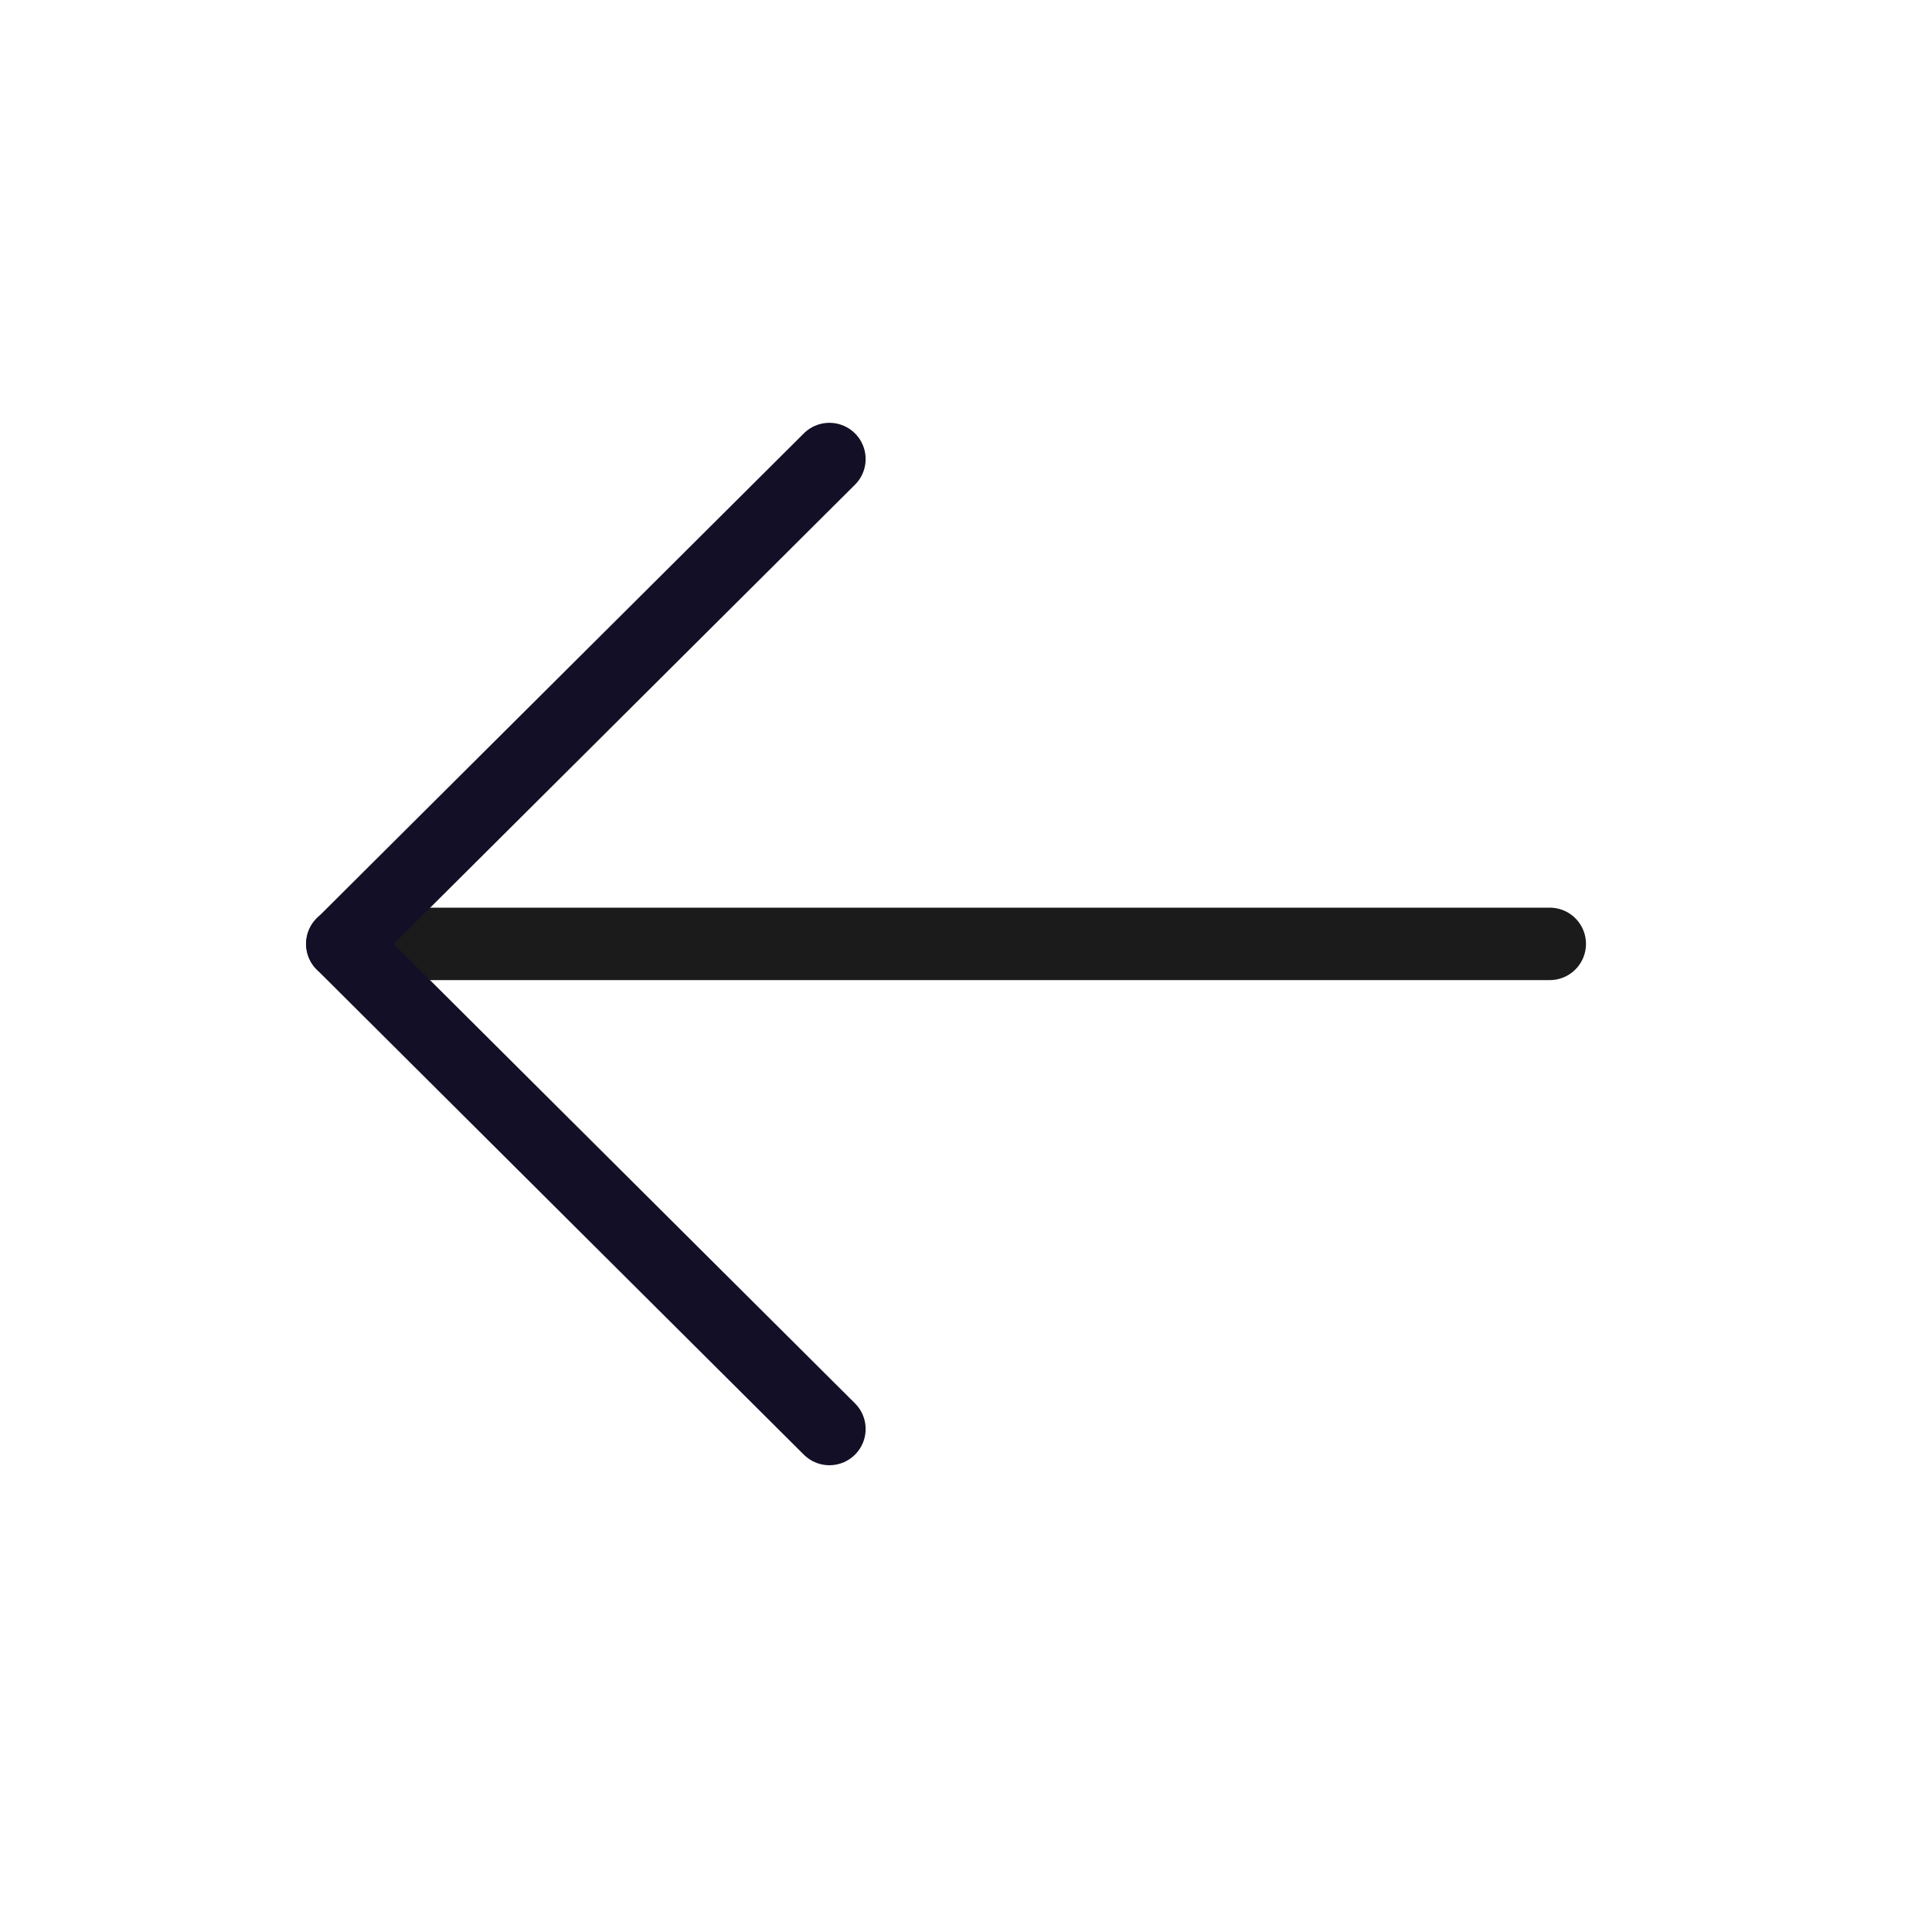 <svg width="40" height="40" viewBox="0 0 40 40" fill="none" xmlns="http://www.w3.org/2000/svg">
<path d="M7.086 19.542H32.086" stroke="#1B1B1B" stroke-width="1.5" stroke-linecap="round" stroke-linejoin="round"/>
<path d="M17.172 9.504L7.089 19.544L17.172 29.586" stroke="#130F26" stroke-width="1.5" stroke-linecap="round" stroke-linejoin="round"/>
</svg>
